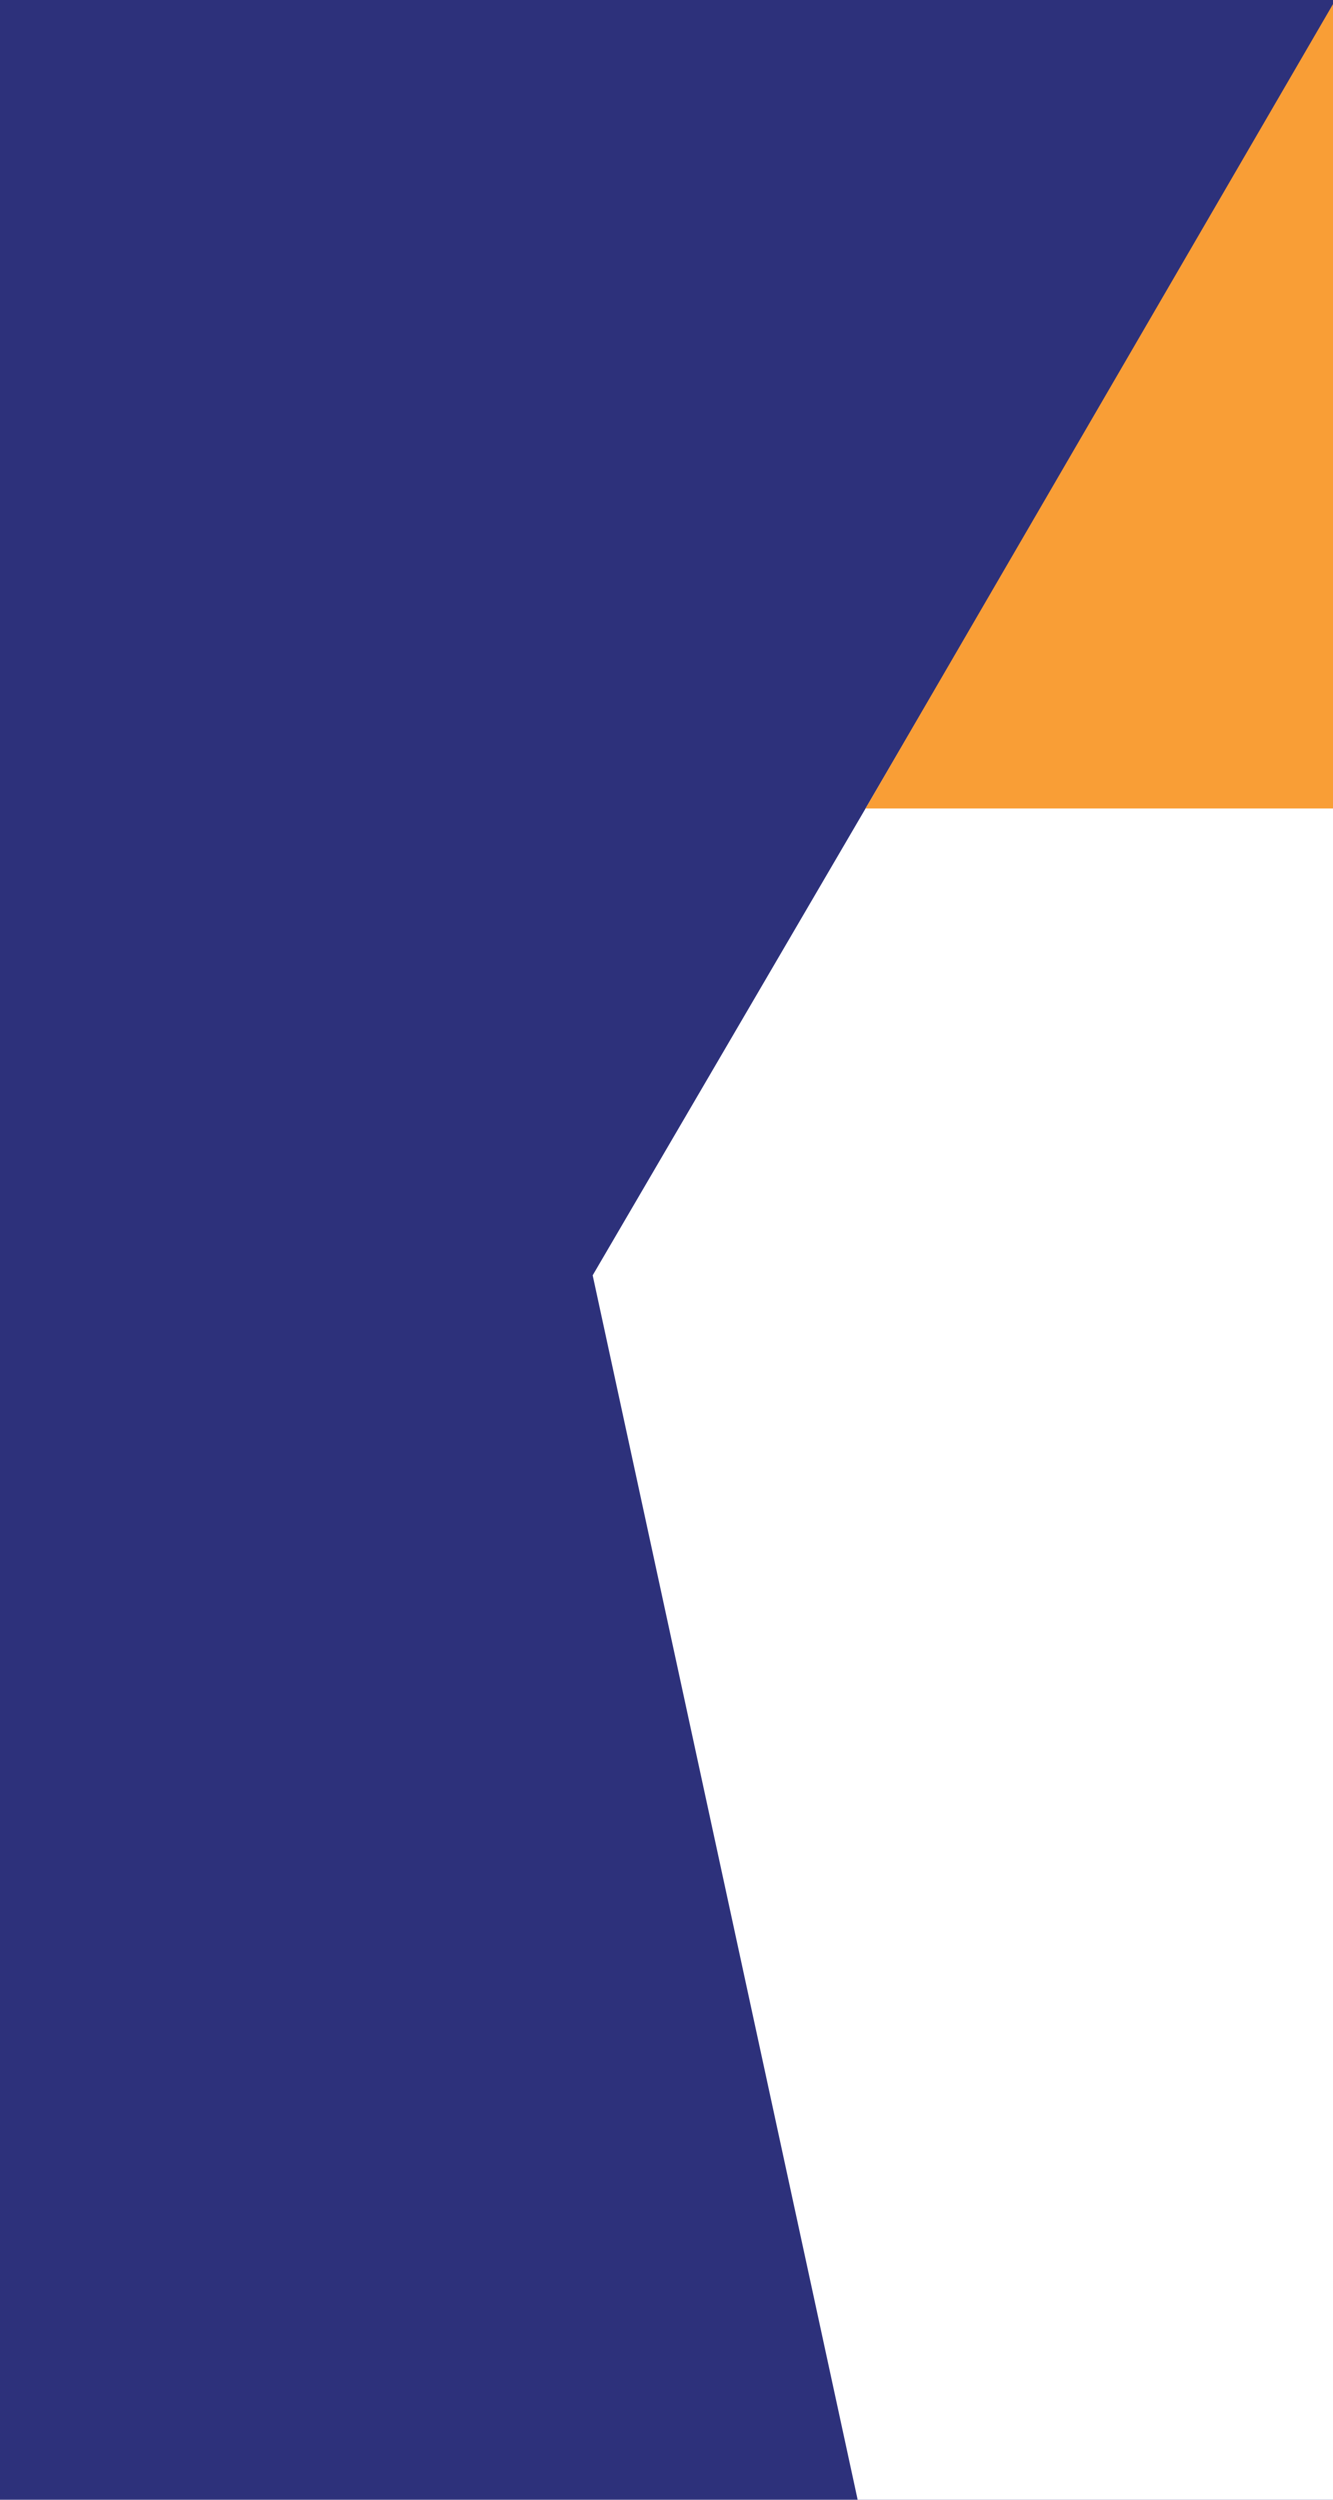 <?xml version="1.0" encoding="utf-8"?>
<!-- Generator: Adobe Illustrator 22.0.0, SVG Export Plug-In . SVG Version: 6.00 Build 0)  -->
<svg version="1.1" id="Layer_1" xmlns="http://www.w3.org/2000/svg" xmlns:xlink="http://www.w3.org/1999/xlink" x="0px" y="0px"
	 viewBox="0 0 576 1080" style="enable-background:new 0 0 576 1080;" xml:space="preserve">
<style type="text/css">
	.st0{fill:#2D317B;}
	.st1{fill:#FFFFFF;}
	.st2{fill:#F99E36;}
</style>
<polygon class="st0" points="0,0 576,0 576,1080 0,1080 0,0 "/>
<polygon class="st1" points="576,3.8 576,1080 370.6,1080 256.1,551 576,3.8 "/>
<polygon class="st2" points="374,349.3 576.1,349.3 576.1,1.6 374,349.3 "/>
</svg>
